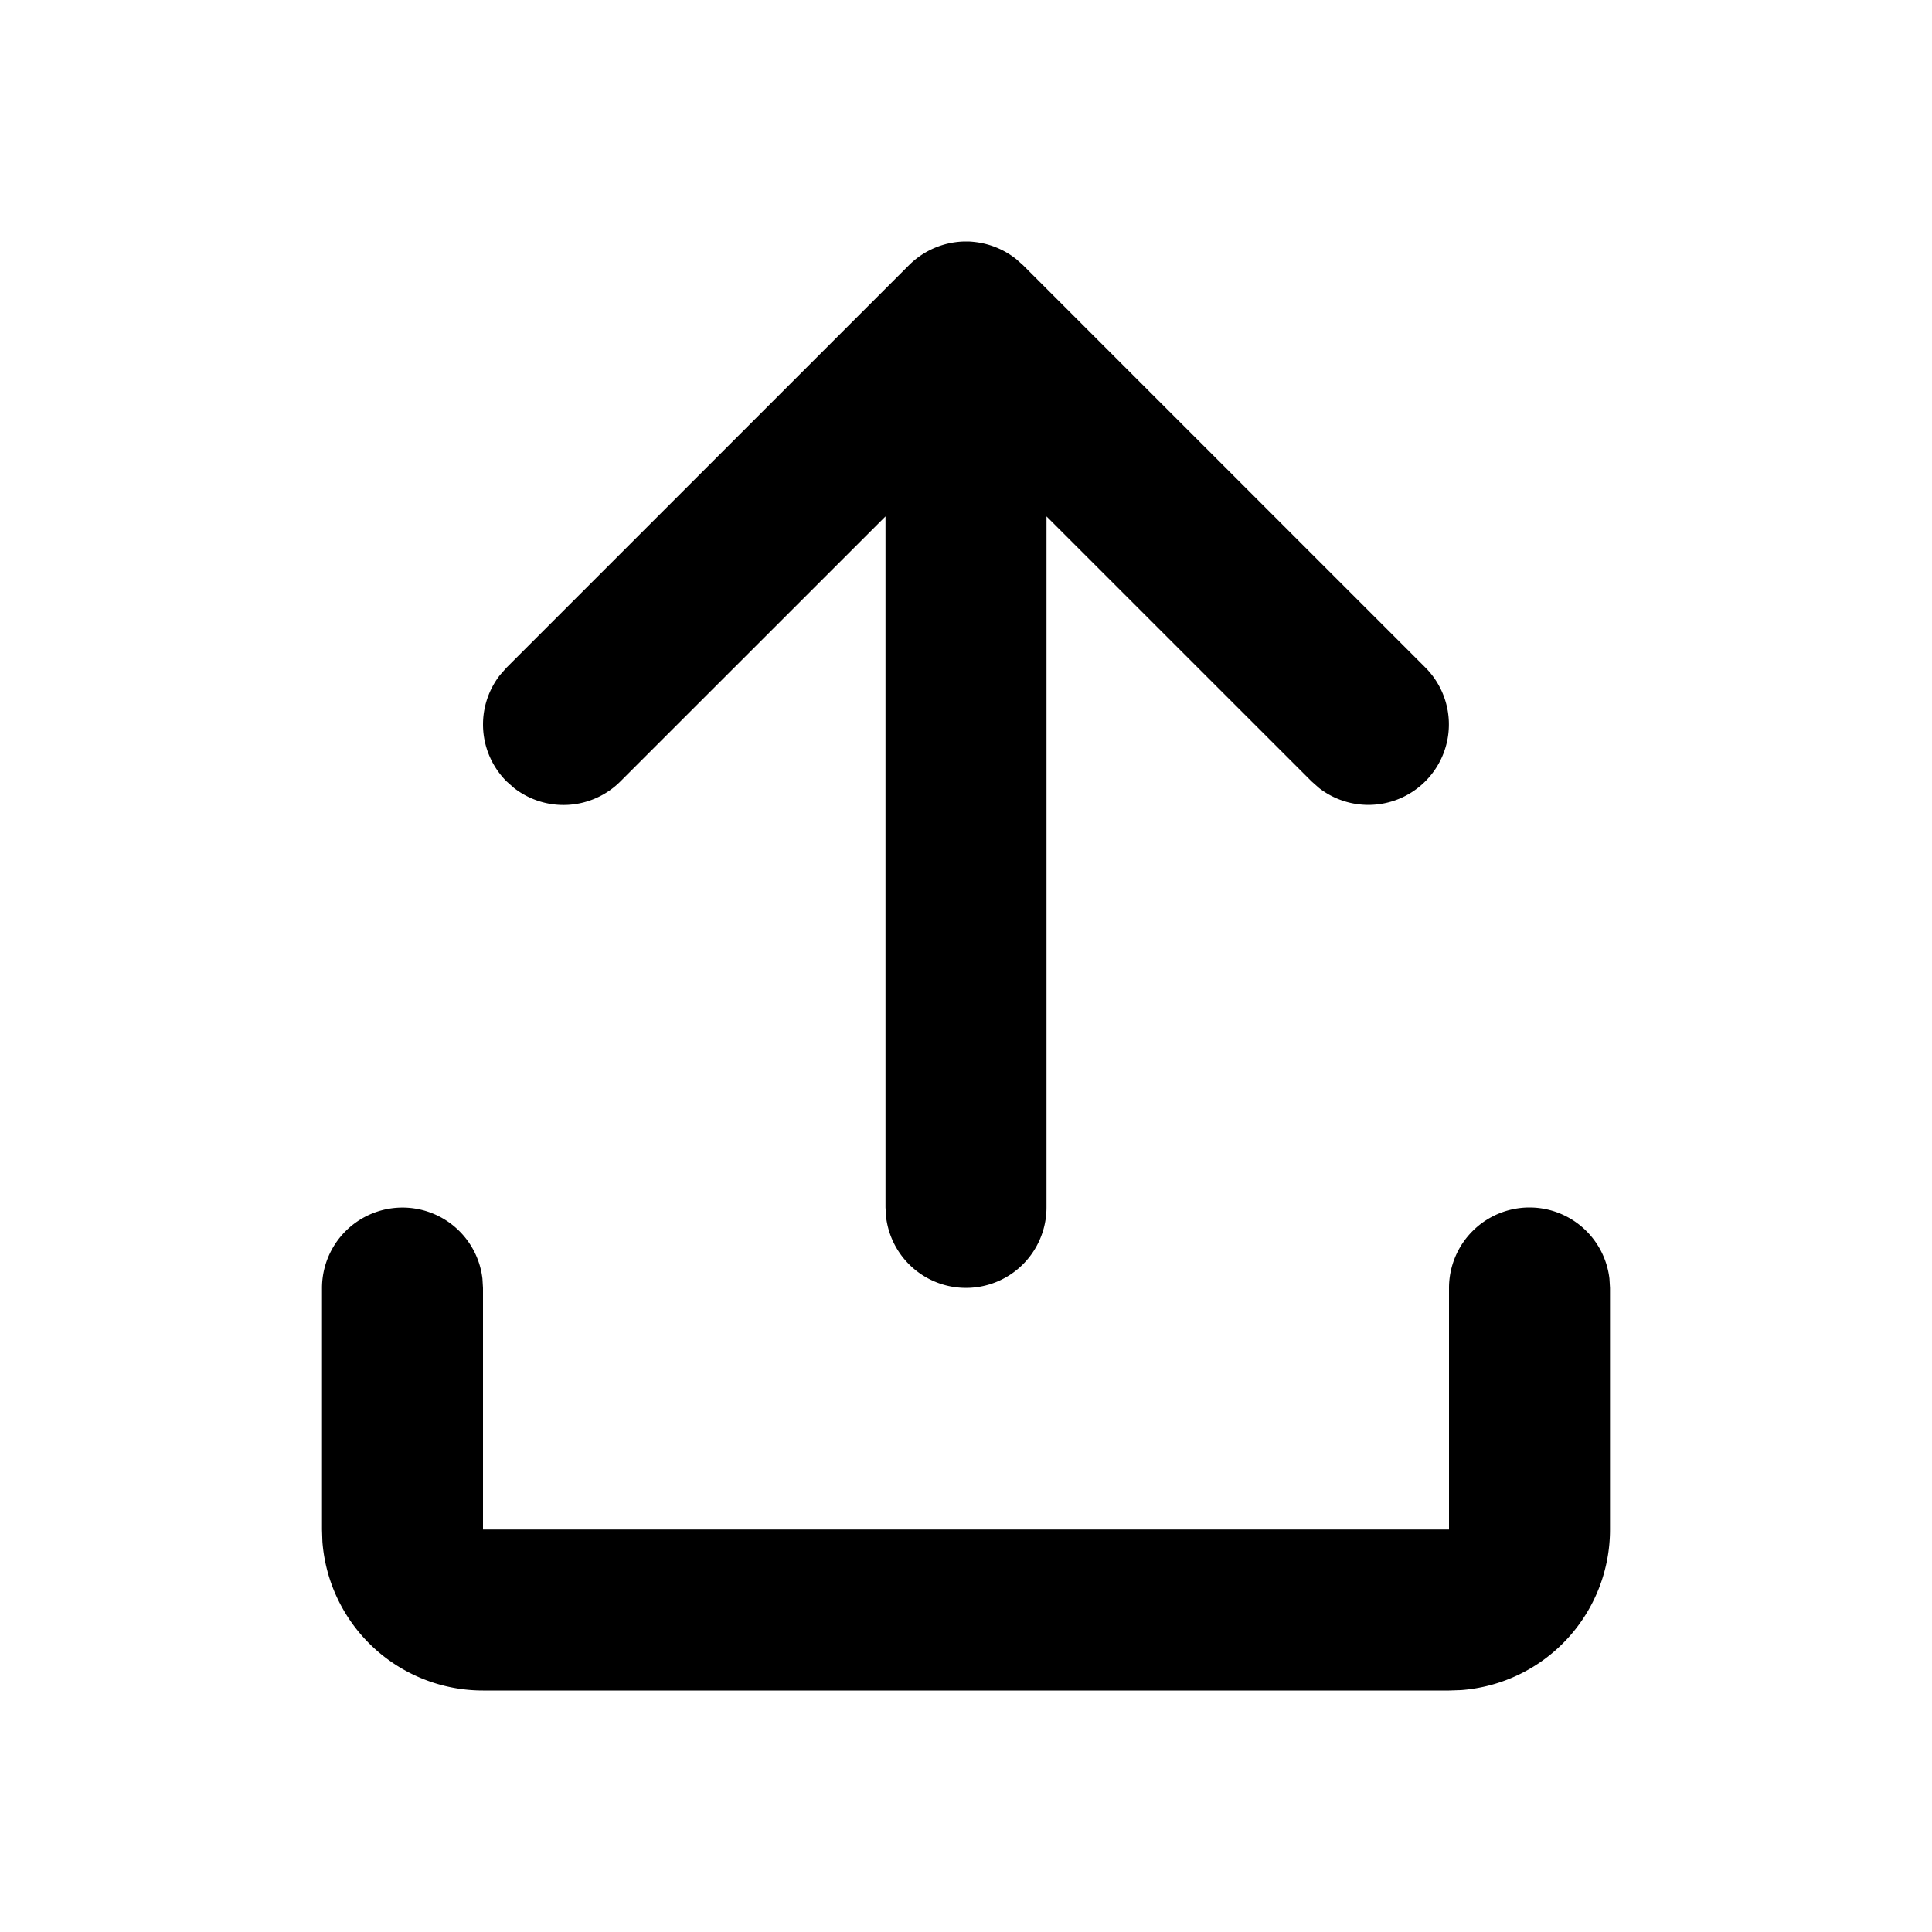 <svg xmlns="http://www.w3.org/2000/svg" width="24" height="24" viewBox="0 0 24 24"><path d="M19 15a1 1 0 01.993.883L20 16v3a2 2 0 01-1.85 1.995L18 21H6a2 2 0 01-1.995-1.85L4 19v-3a1 1 0 011.993-.117L6 16v3h12v-3a1 1 0 011-1zM12 3h.02c.023 0 .046.002.07.004L12 3a1.008 1.008 0 01.625.22l.082.073 5 5a1 1 0 01-1.32 1.497l-.094-.083L13 6.415V15a1 1 0 01-1.993.117L11 15V6.415L7.707 9.707a1 1 0 01-1.32.083l-.094-.083a1 1 0 01-.083-1.32l.083-.094 5-5 .082-.073.008-.007-.09.08A1.008 1.008 0 0111.982 3H12z"/></svg>